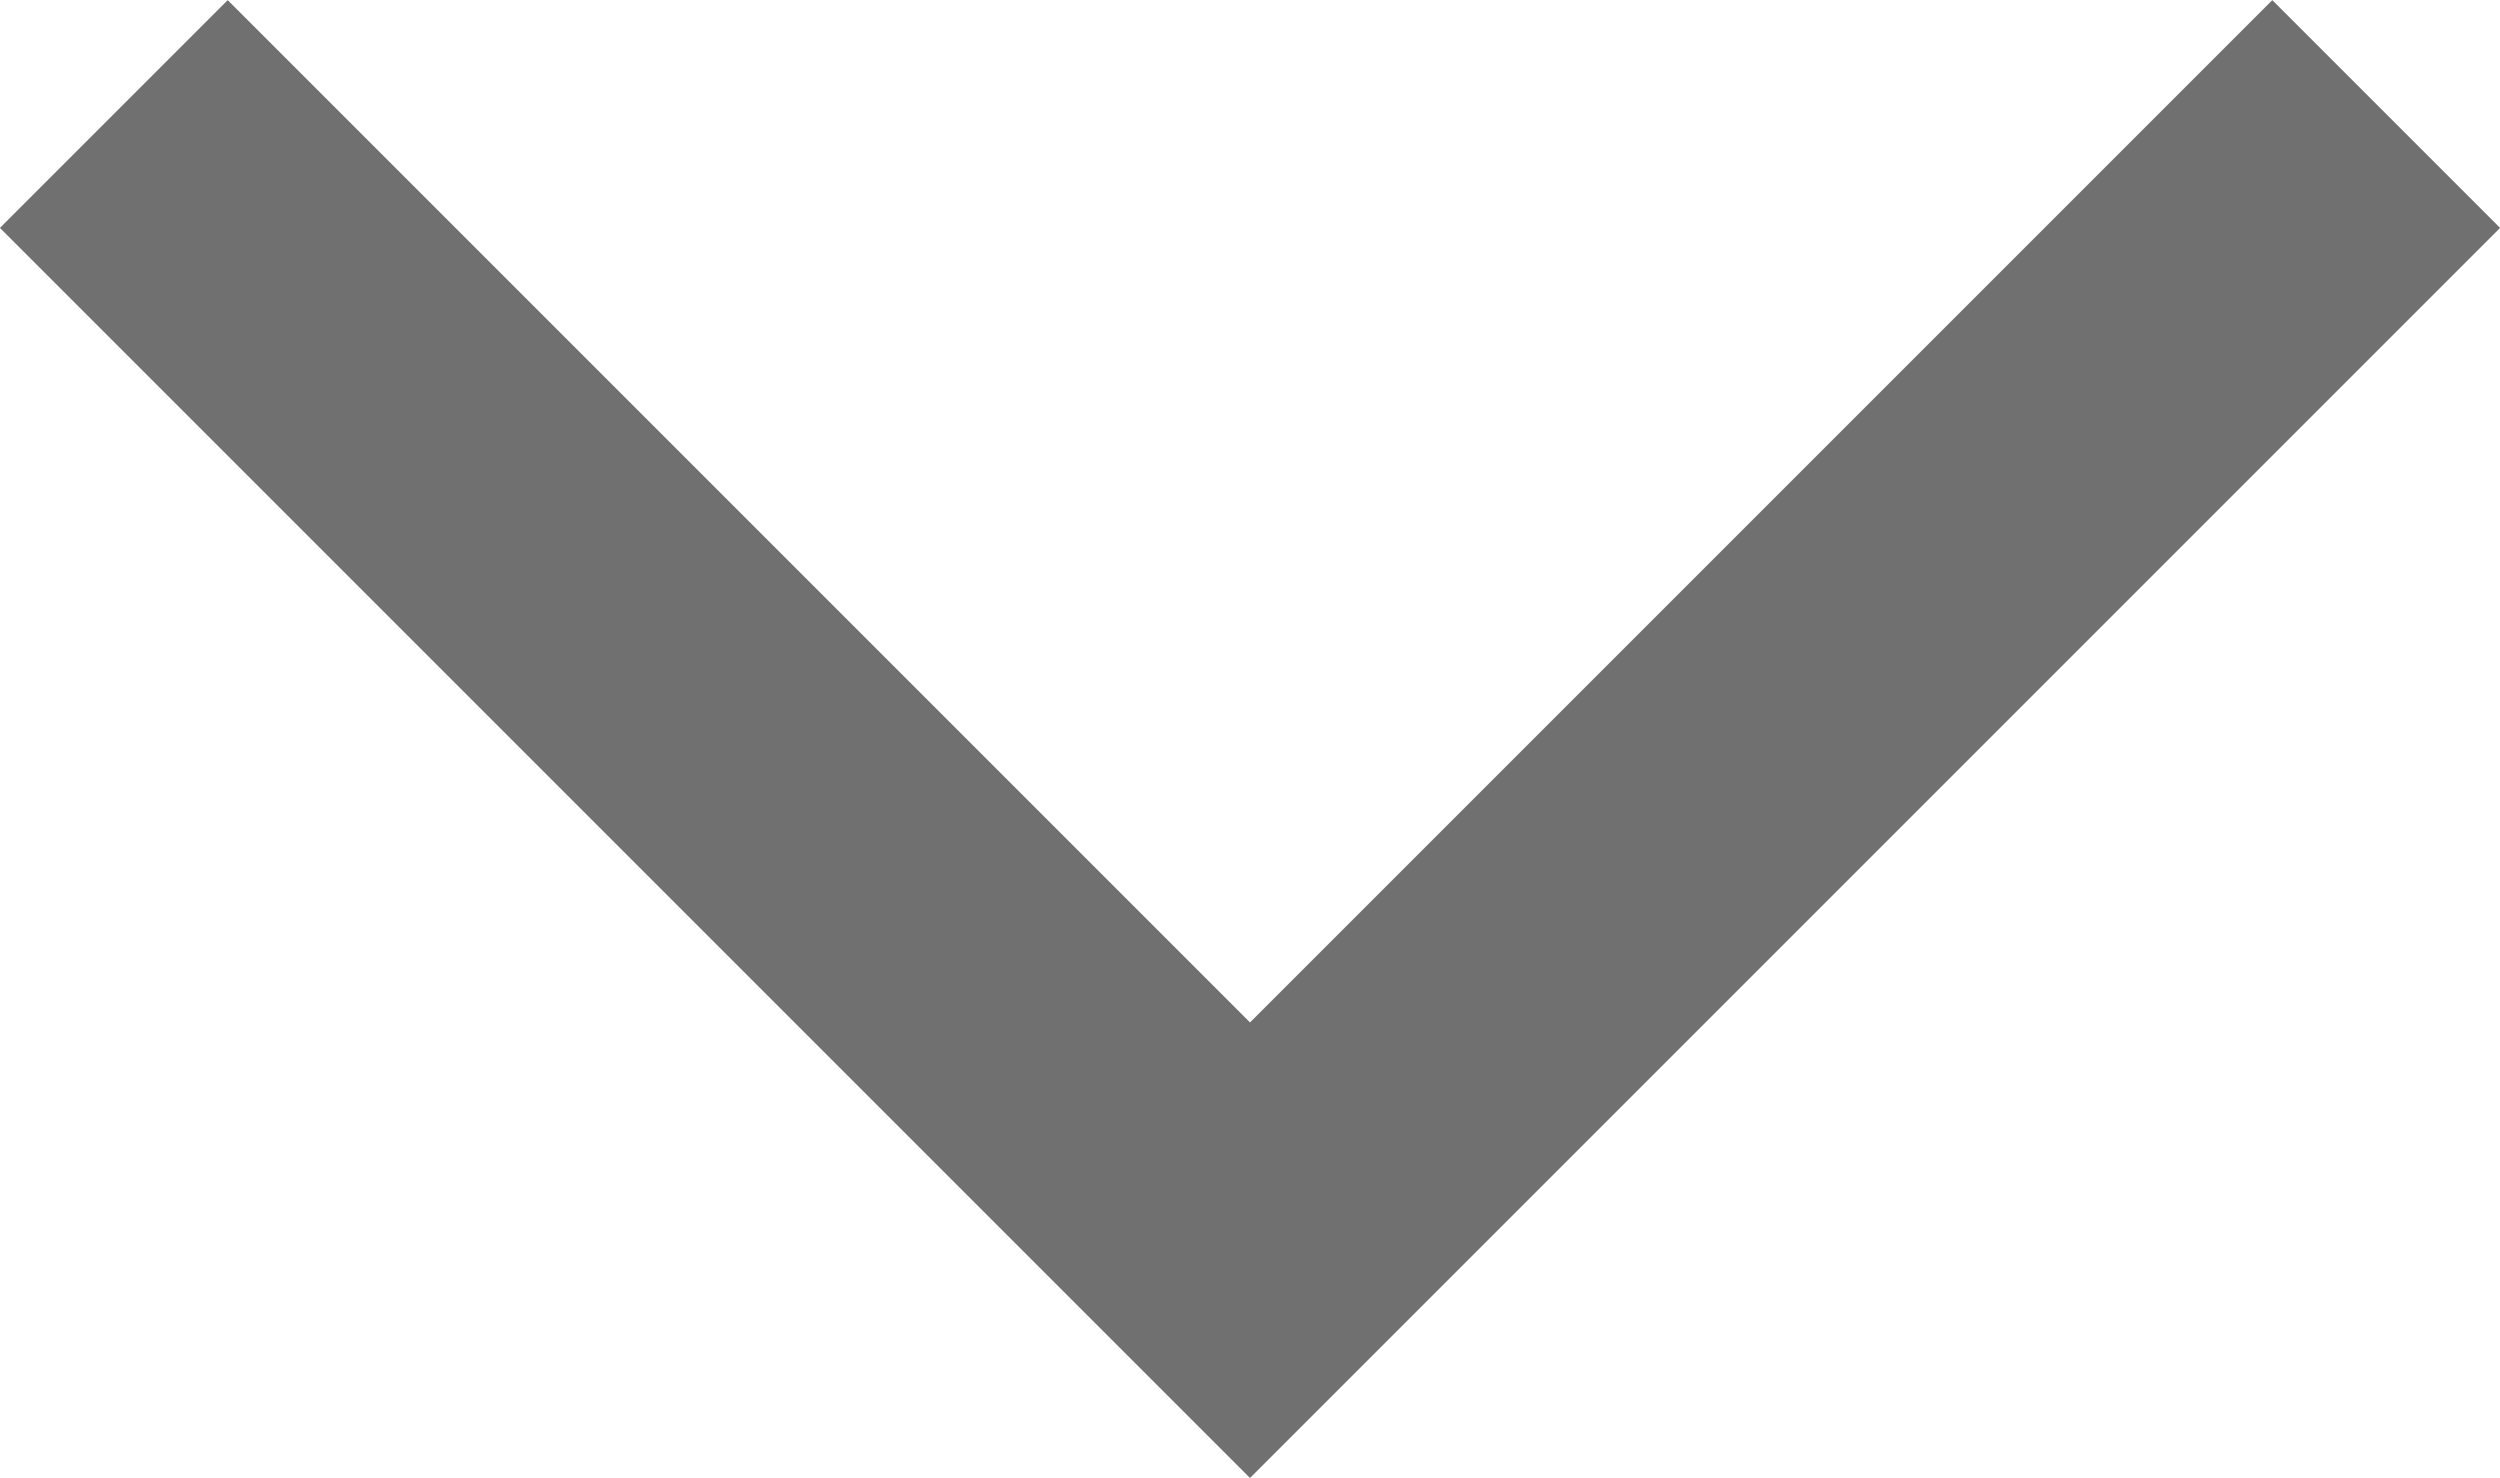 <svg xmlns="http://www.w3.org/2000/svg" width="11.642" height="6.881" viewBox="0 0 11.642 6.881">
  <path id="Path_37" data-name="Path 37" d="M4291.765,315.607l5.291,5.291-5.291,5.291" transform="translate(326.719 -4291.234) rotate(90)" fill="none" stroke="#707070" stroke-width="1.5"/>
</svg>
